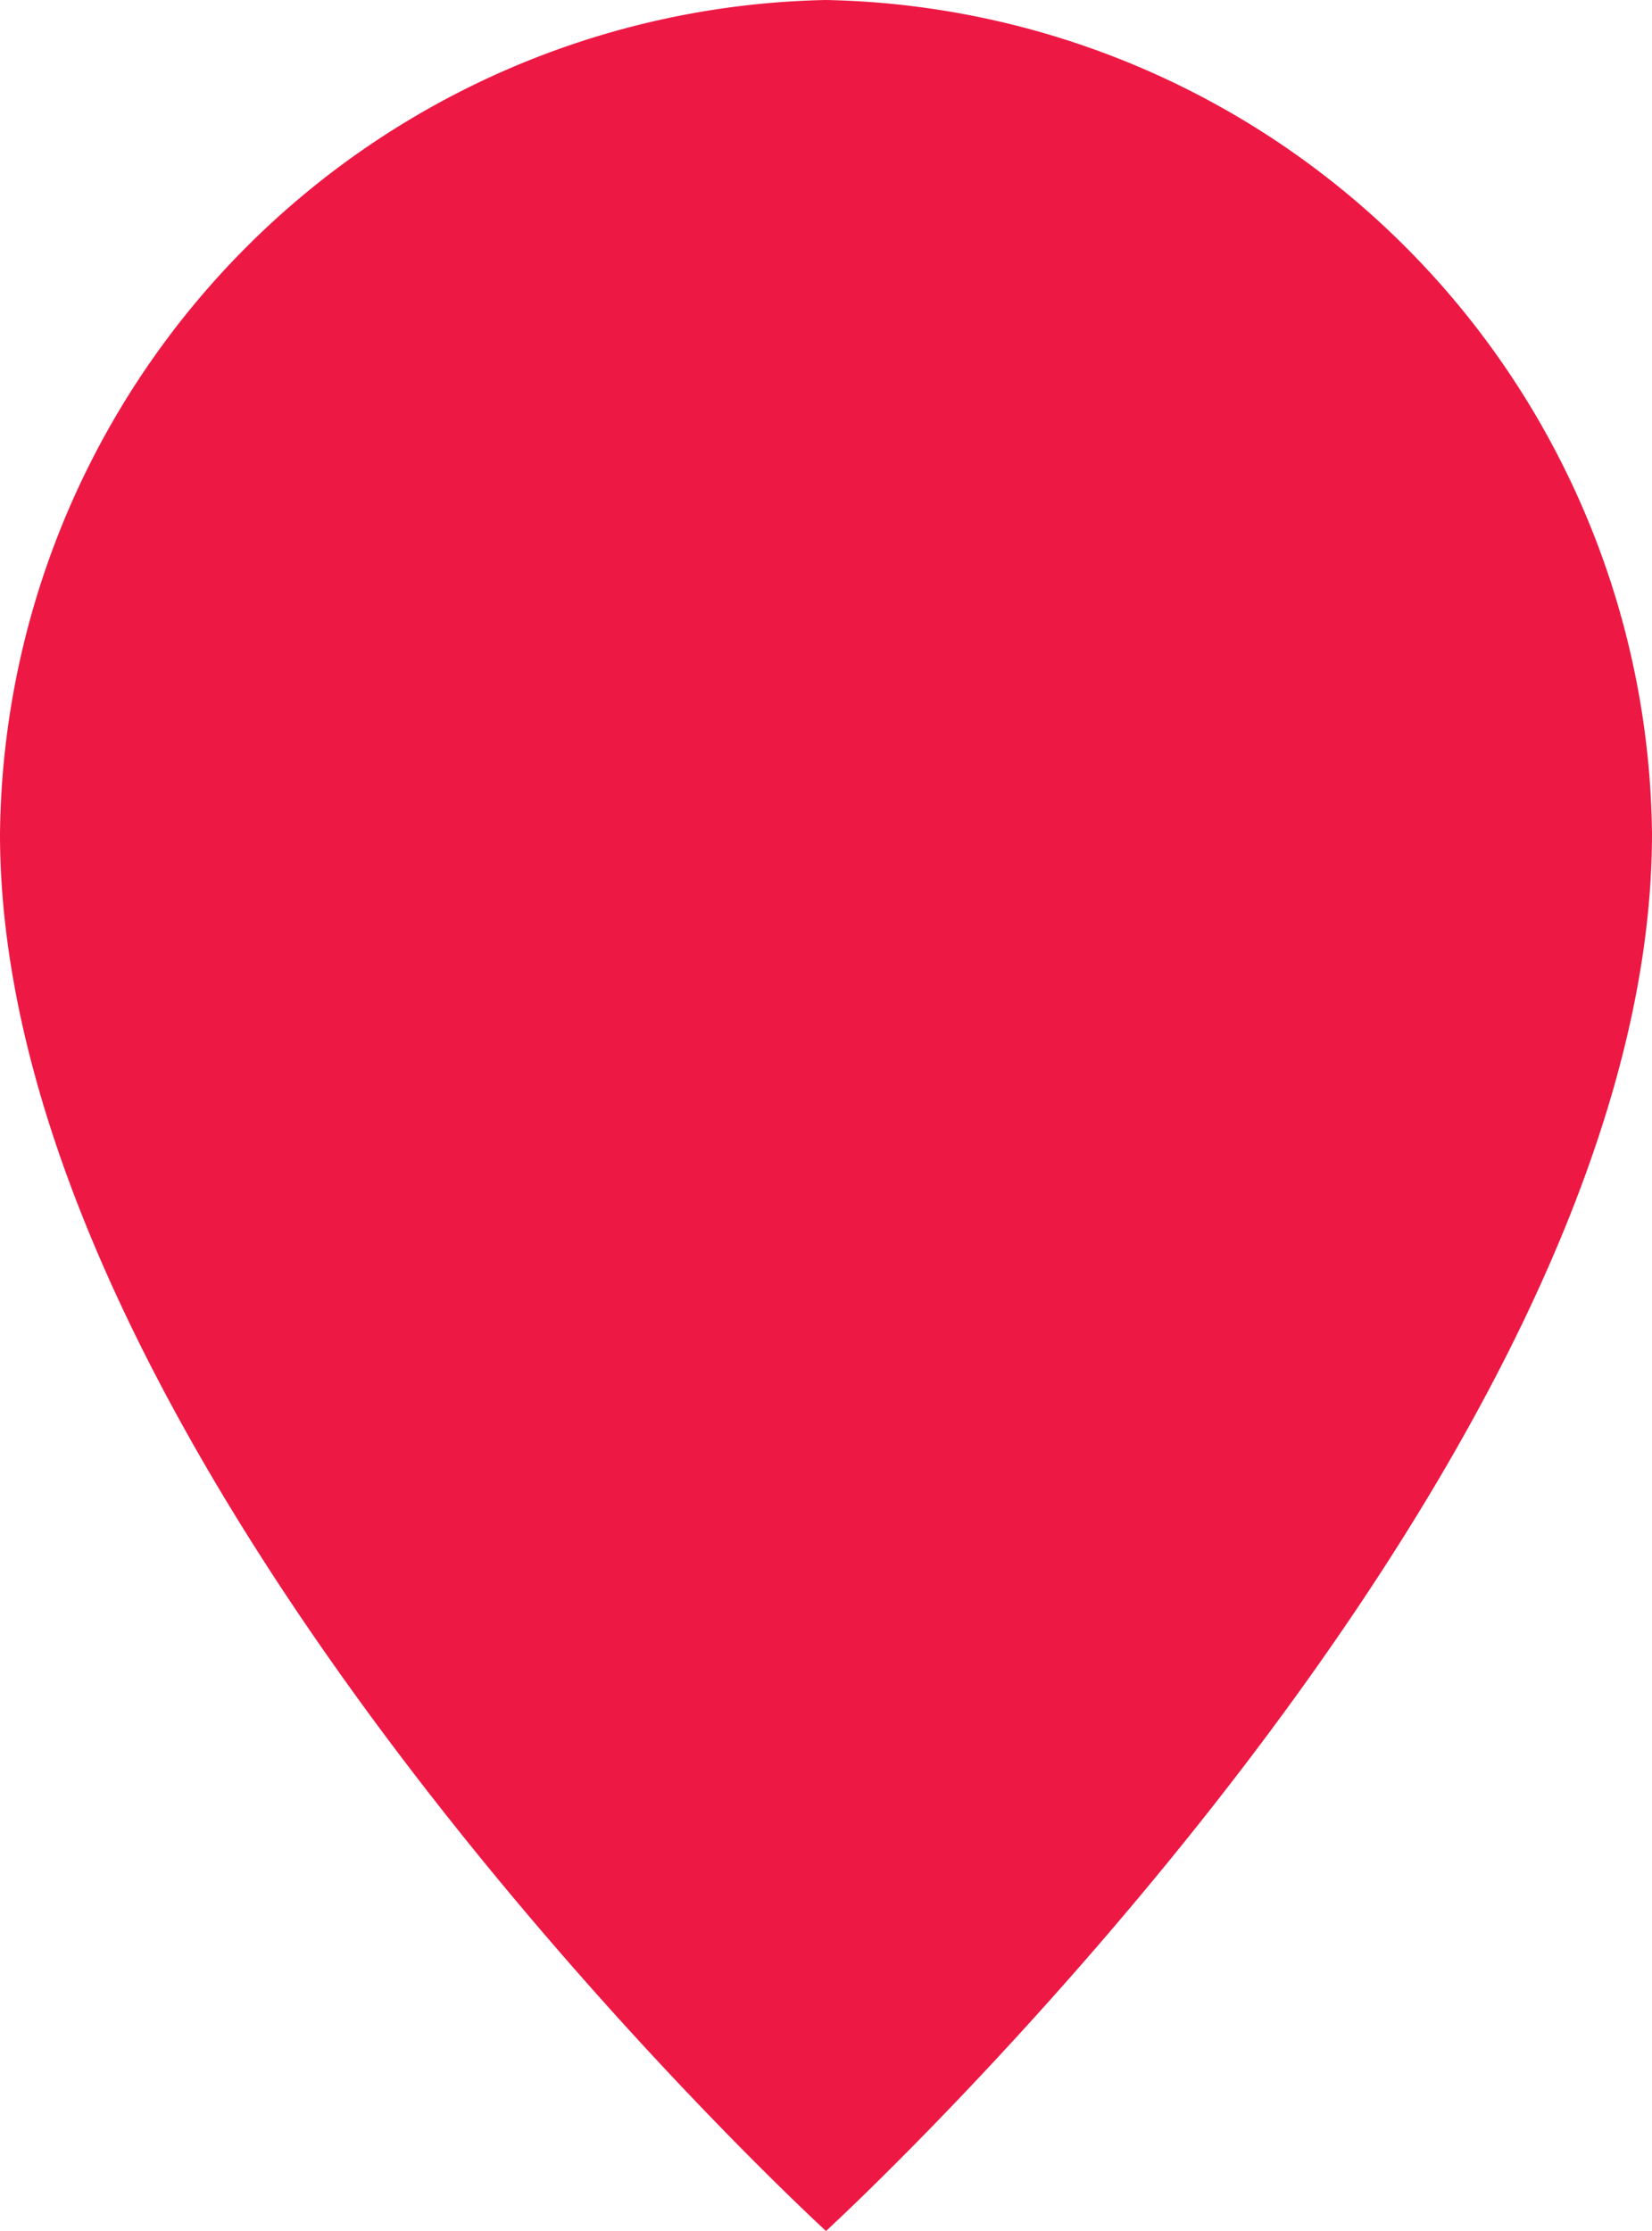 <svg xmlns="http://www.w3.org/2000/svg" width="20" height="27" viewBox="0 0 20 27">
<defs>
    <style>
      .cls-1 {
        fill: #ed1944;
        fill-rule: evenodd;
      }
    </style>
  </defs>
  <path id="Shape_5_copy_5" data-name="Shape 5 copy 5" class="cls-1" d="M488,2839a10.2,10.2,0,0,0-10,10.09c0,7.75,10,16.91,10,16.91s10-9.16,10-16.91A10.2,10.2,0,0,0,488,2839Z" transform="translate(-478 -2839)"/>
</svg>
